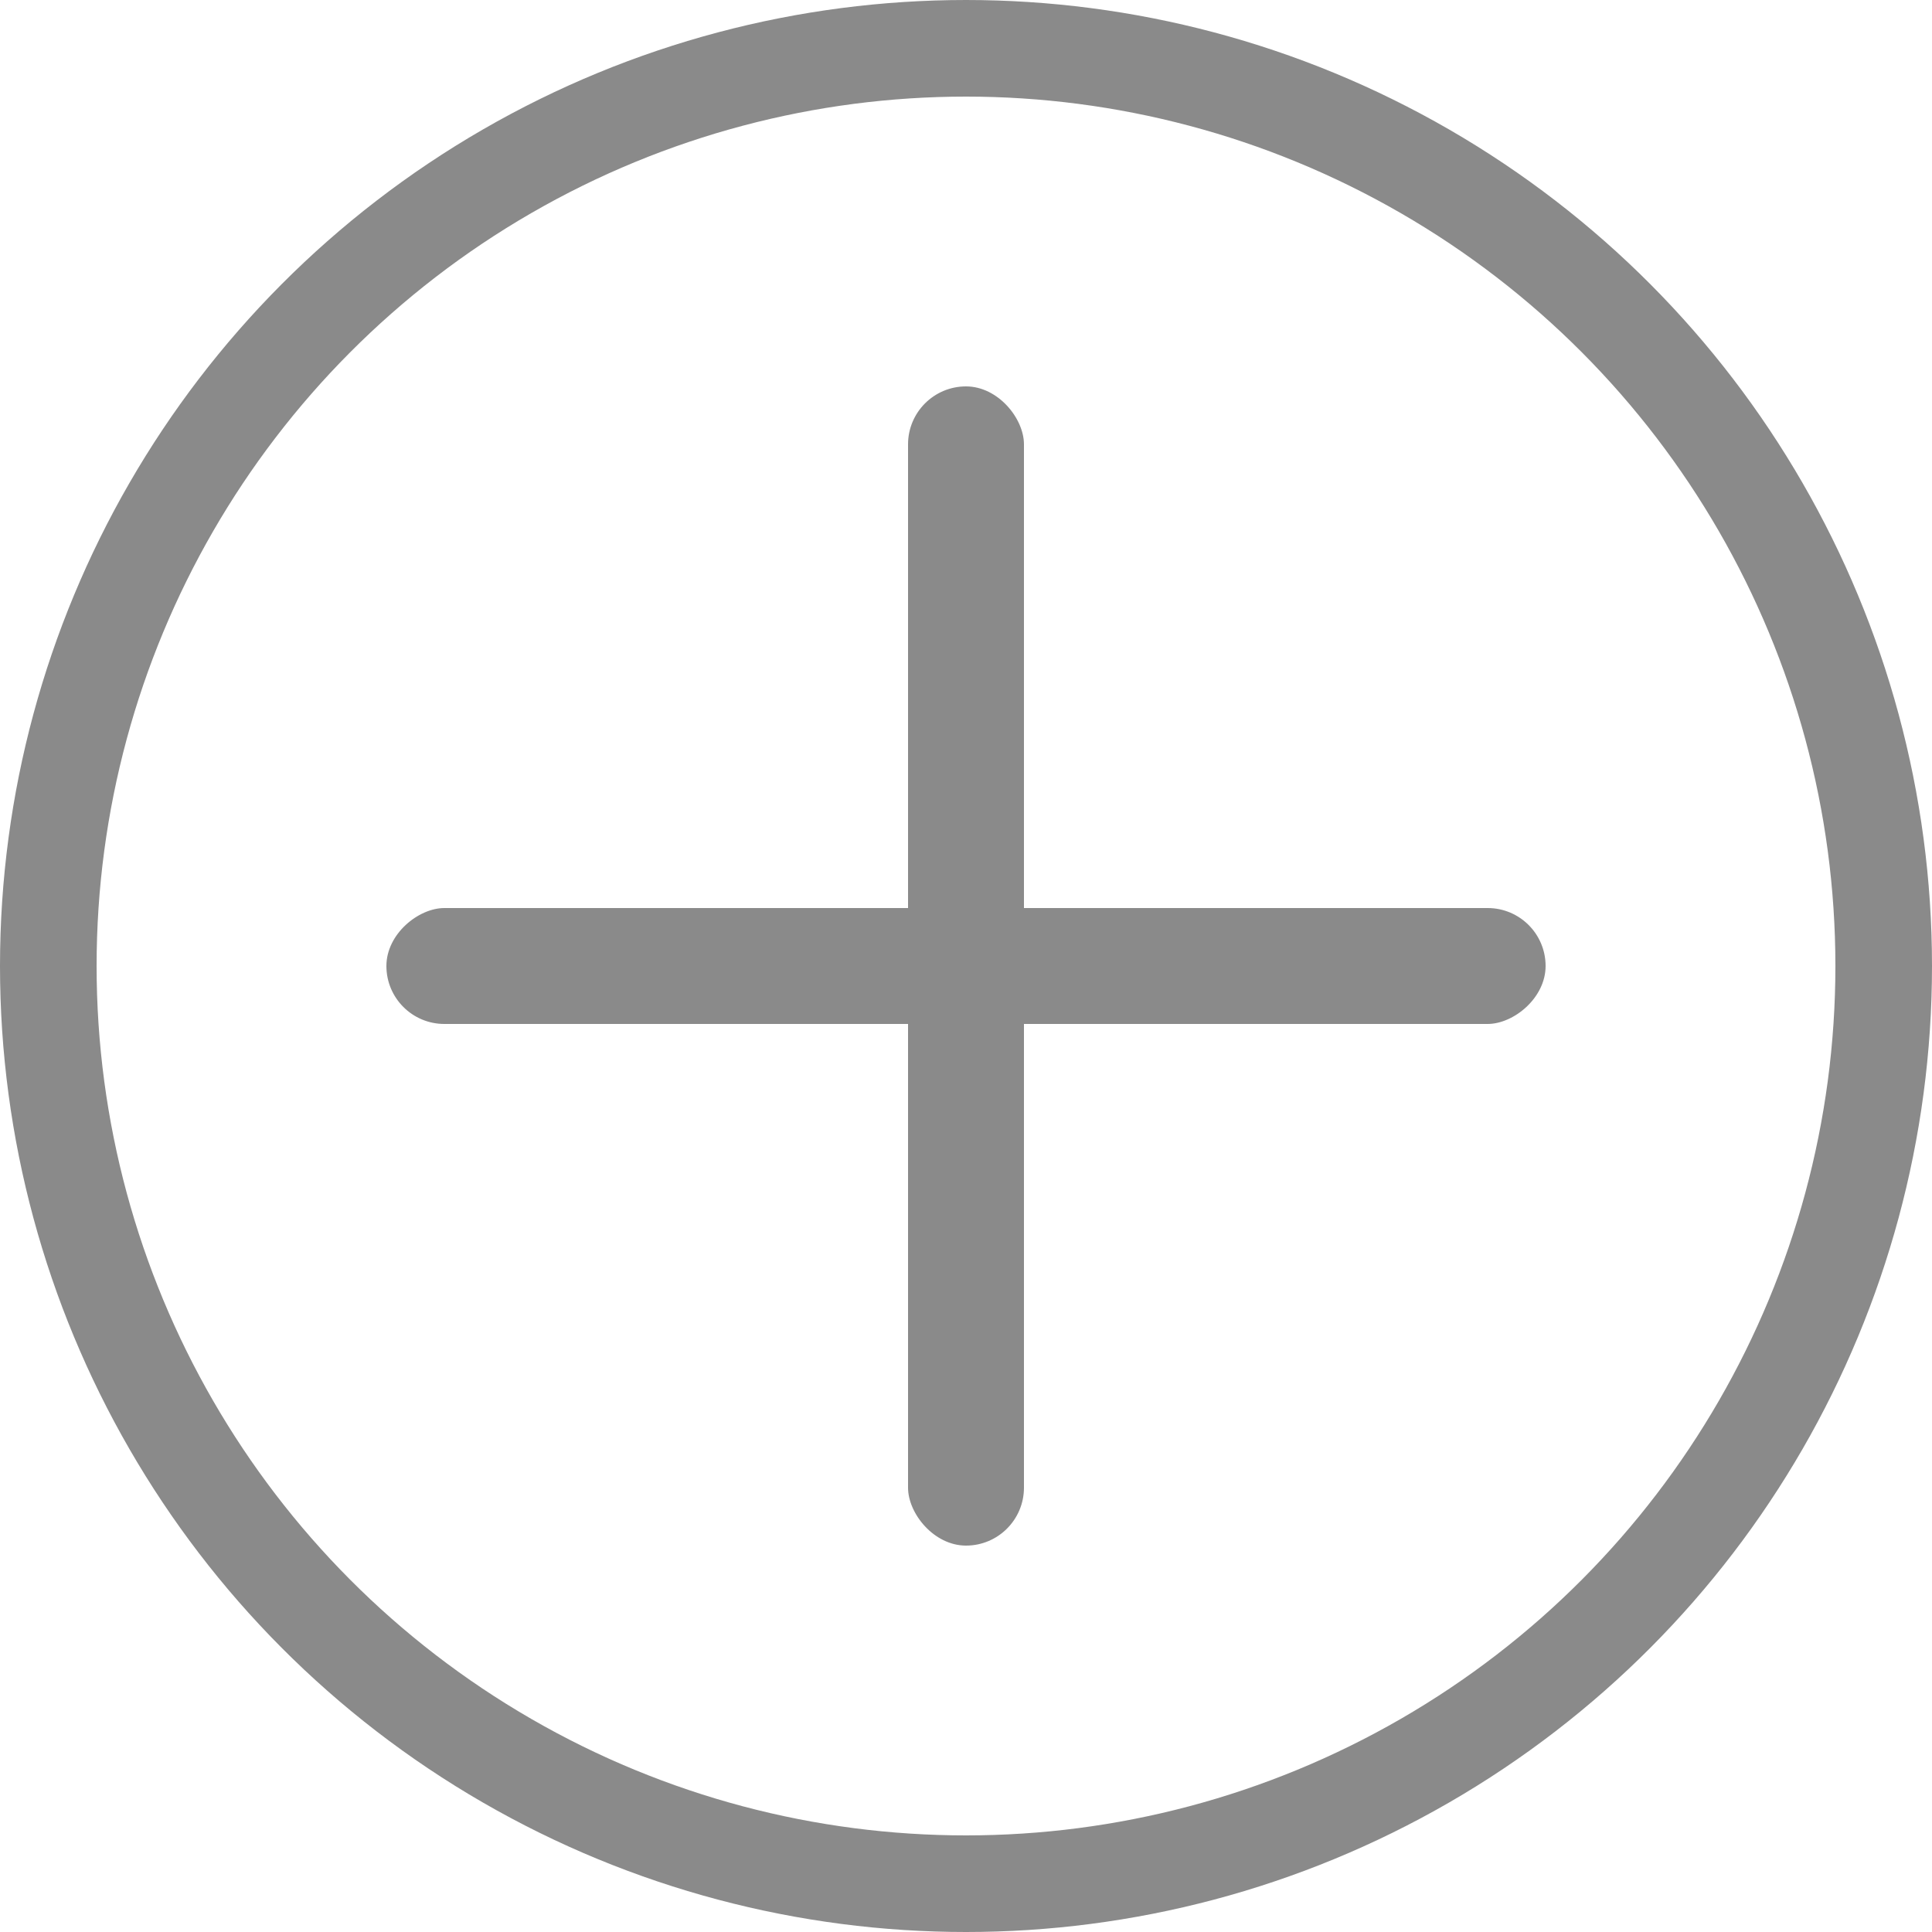 <svg width="20" height="20" viewBox="0 0 20 20" fill="none" xmlns="http://www.w3.org/2000/svg">
<rect x="9.4" y="4" width="1.2" height="12" rx="0.6" fill="#8A8A8A"/>
<rect x="4" y="10.6" width="1.2" height="12" rx="0.6" transform="rotate(-90 4 10.6)" fill="#8A8A8A"/>
<circle cx="10" cy="10" r="9.5" stroke="#8A8A8A"/>
</svg>
